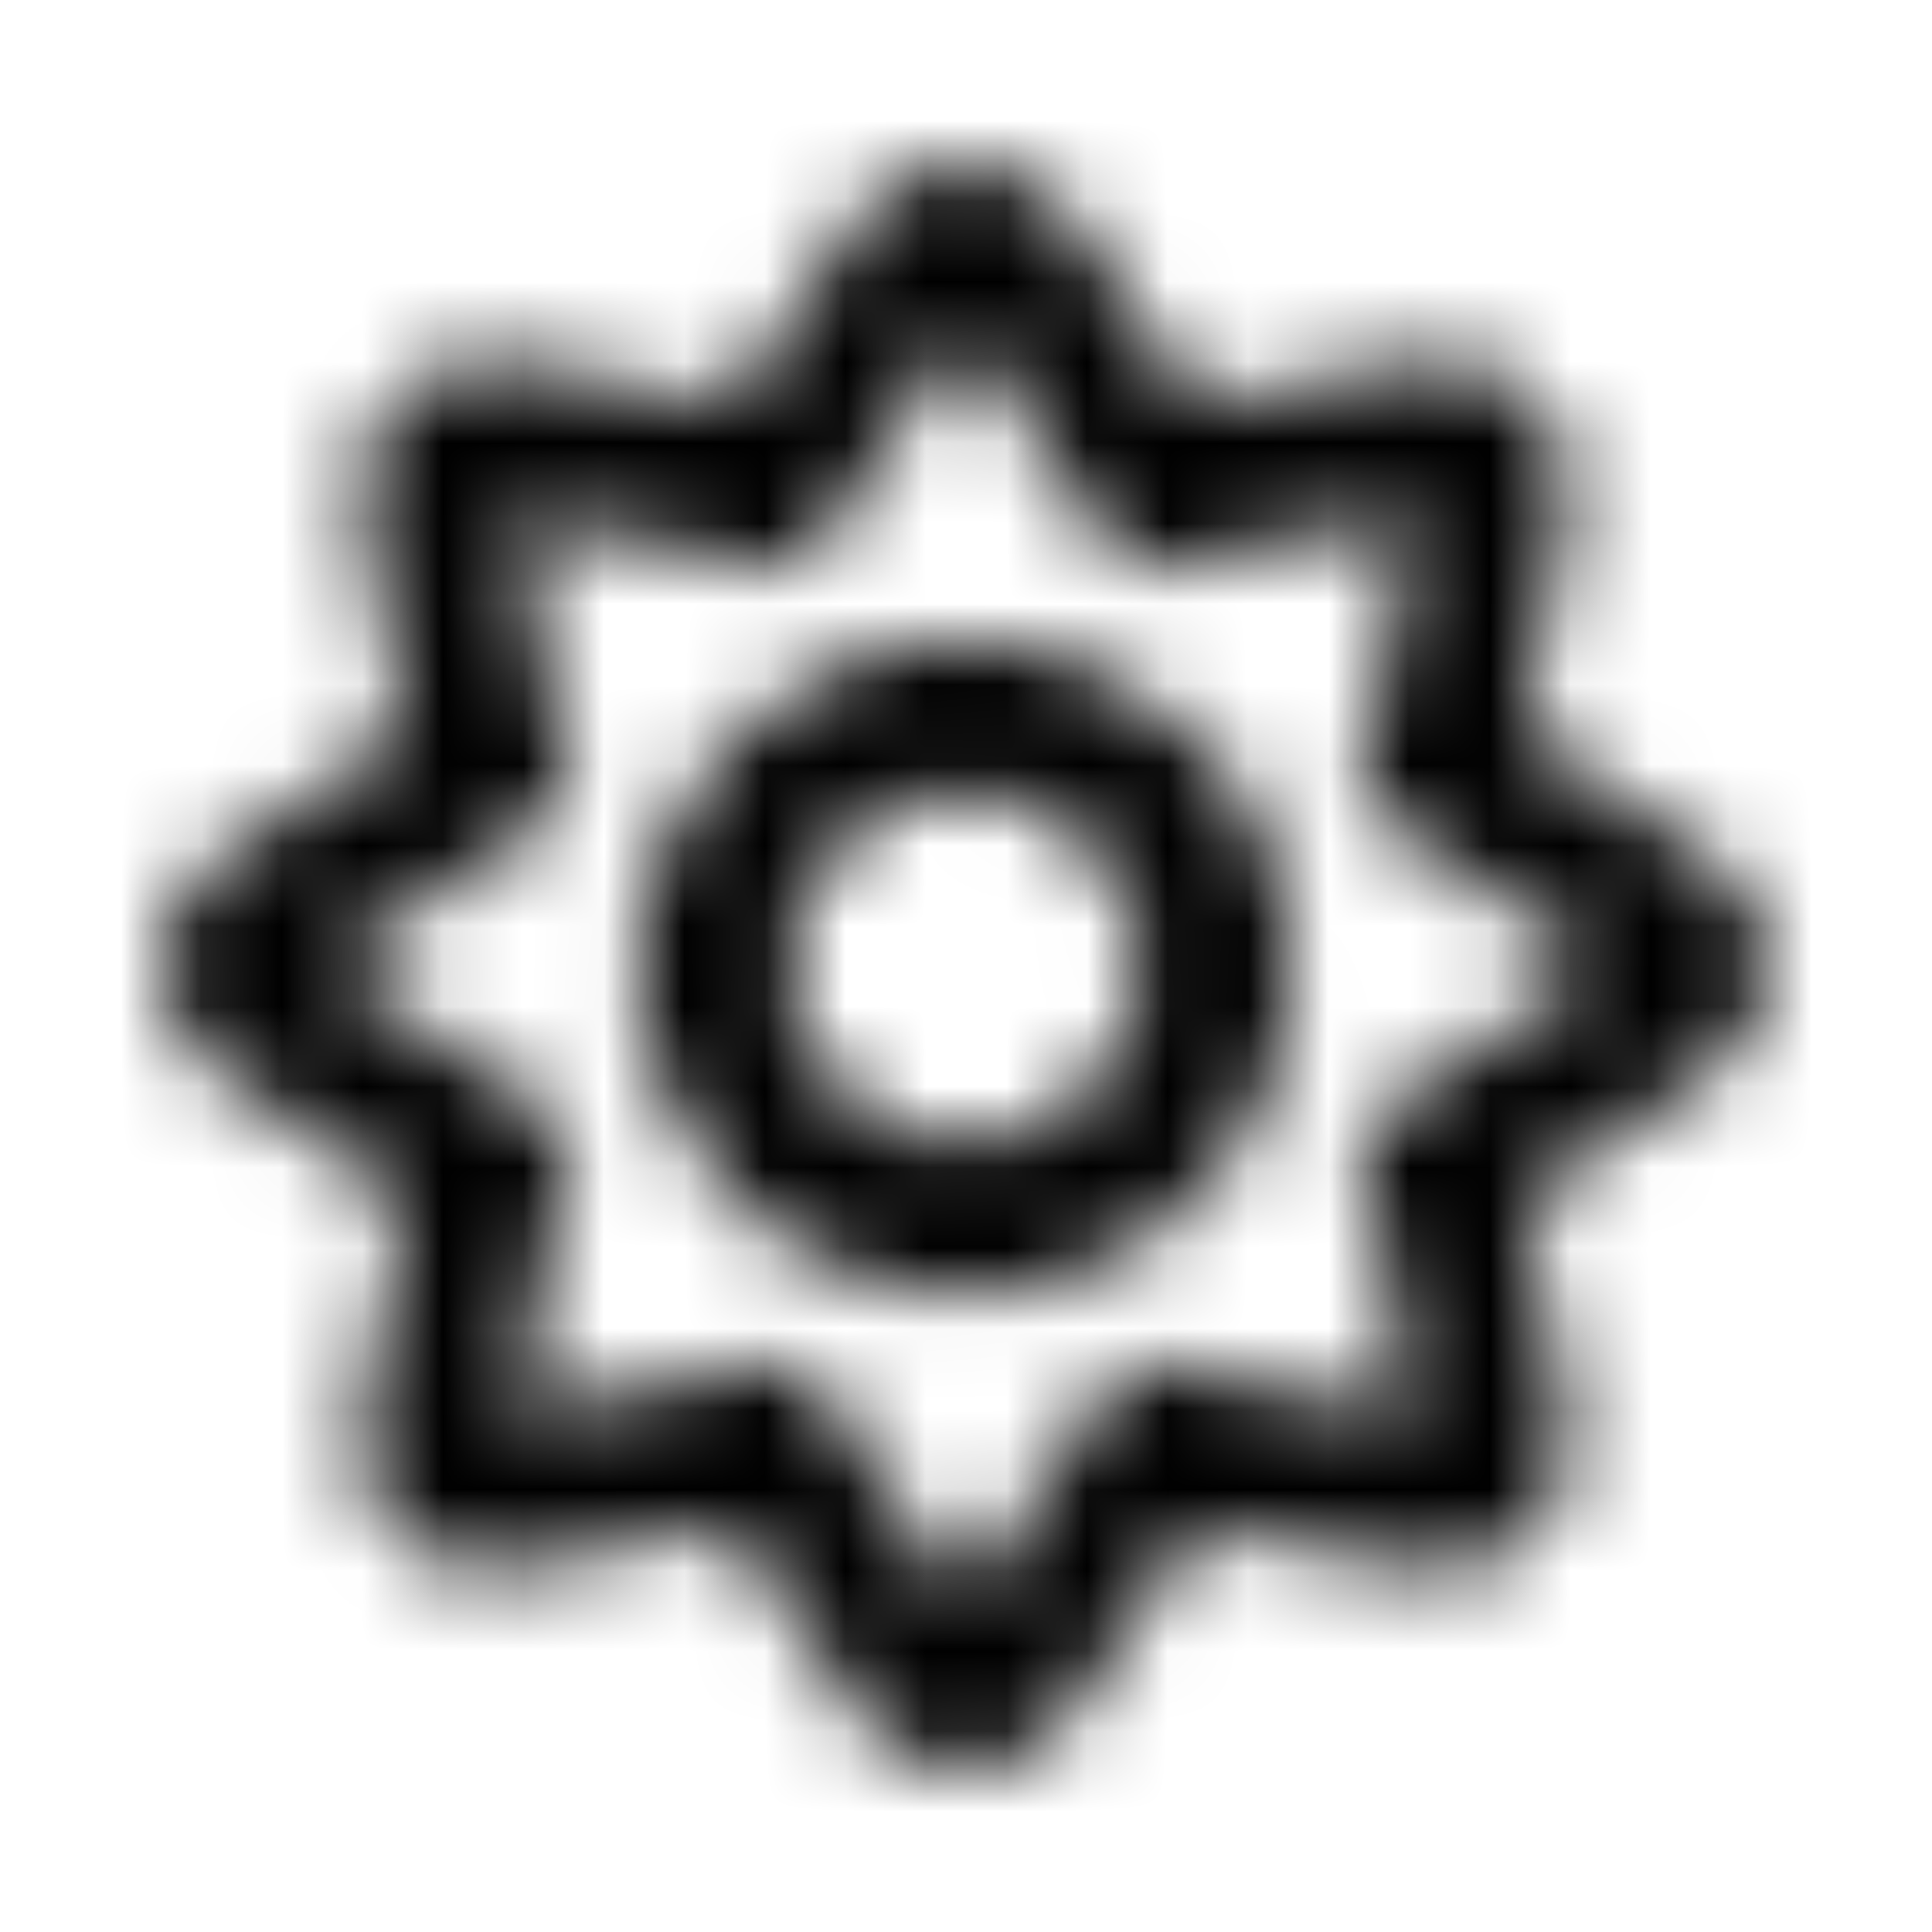 <?xml version="1.0" encoding="UTF-8"?>
<svg width="24px" height="24px" viewBox="0 0 24 24" version="1.1" xmlns="http://www.w3.org/2000/svg" xmlns:xlink="http://www.w3.org/1999/xlink">
    <!-- Generator: Sketch 52.5 (67469) - http://www.bohemiancoding.com/sketch -->
    <title>sun</title>
    <desc>Created with Sketch.</desc>
    <defs>
        <path d="M21.267,10.69 L18.936,9.111 L19.47,6.343 C19.571,5.828 19.407,5.298 19.037,4.924 C18.663,4.554 18.133,4.39 17.626,4.491 L14.862,5.025 L13.287,2.69 C12.698,1.821 11.263,1.821 10.674,2.69 L9.099,5.025 L6.339,4.491 C5.821,4.394 5.294,4.554 4.924,4.928 C4.554,5.302 4.39,5.828 4.491,6.343 L5.025,9.111 L2.694,10.69 C2.257,10.986 2,11.474 2,12 C2,12.526 2.261,13.014 2.694,13.306 L5.025,14.885 L4.491,17.653 C4.39,18.168 4.554,18.698 4.924,19.068 C5.294,19.439 5.817,19.602 6.339,19.501 L9.099,18.967 L10.674,21.302 C10.967,21.739 11.458,22 11.981,22 C12.503,22 12.994,21.739 13.287,21.306 L14.862,18.971 L17.626,19.505 C18.148,19.61 18.671,19.442 19.041,19.072 C19.411,18.702 19.571,18.172 19.474,17.657 L18.94,14.889 L21.271,13.31 C21.704,13.018 21.965,12.526 21.965,12.004 C21.961,11.474 21.704,10.986 21.267,10.69 Z M16.865,14.027 L17.552,17.583 L14.004,16.897 L11.981,19.895 L9.957,16.893 L6.413,17.579 L7.099,14.023 L4.105,11.996 L7.099,9.969 L6.413,6.413 L9.961,7.099 L11.981,4.105 L14.004,7.103 L17.552,6.417 L16.865,9.969 L19.86,11.996 L16.865,14.027 Z M11.981,7.965 C9.747,7.965 7.926,9.786 7.926,12.019 C7.926,14.253 9.747,16.074 11.981,16.074 C14.214,16.074 16.035,14.253 16.035,12.019 C16.035,9.786 14.214,7.965 11.981,7.965 Z M11.981,14.203 C10.776,14.203 9.797,13.224 9.797,12.019 C9.797,10.815 10.776,9.836 11.981,9.836 C13.185,9.836 14.164,10.815 14.164,12.019 C14.164,13.224 13.185,14.203 11.981,14.203 Z" id="path-1"></path>
    </defs>
    <g id="sun" stroke="none" stroke-width="1" fill="none" fill-rule="evenodd">
        <mask id="mask-2" fill="white">
            <use xlink:href="#path-1"></use>
        </mask>
        <g fill-rule="nonzero"></g>
        <g id="🎨-color" mask="url(#mask-2)" fill="#000000">
            <rect id="🎨-Color" x="0" y="0" width="24" height="24"></rect>
        </g>
    </g>
</svg>